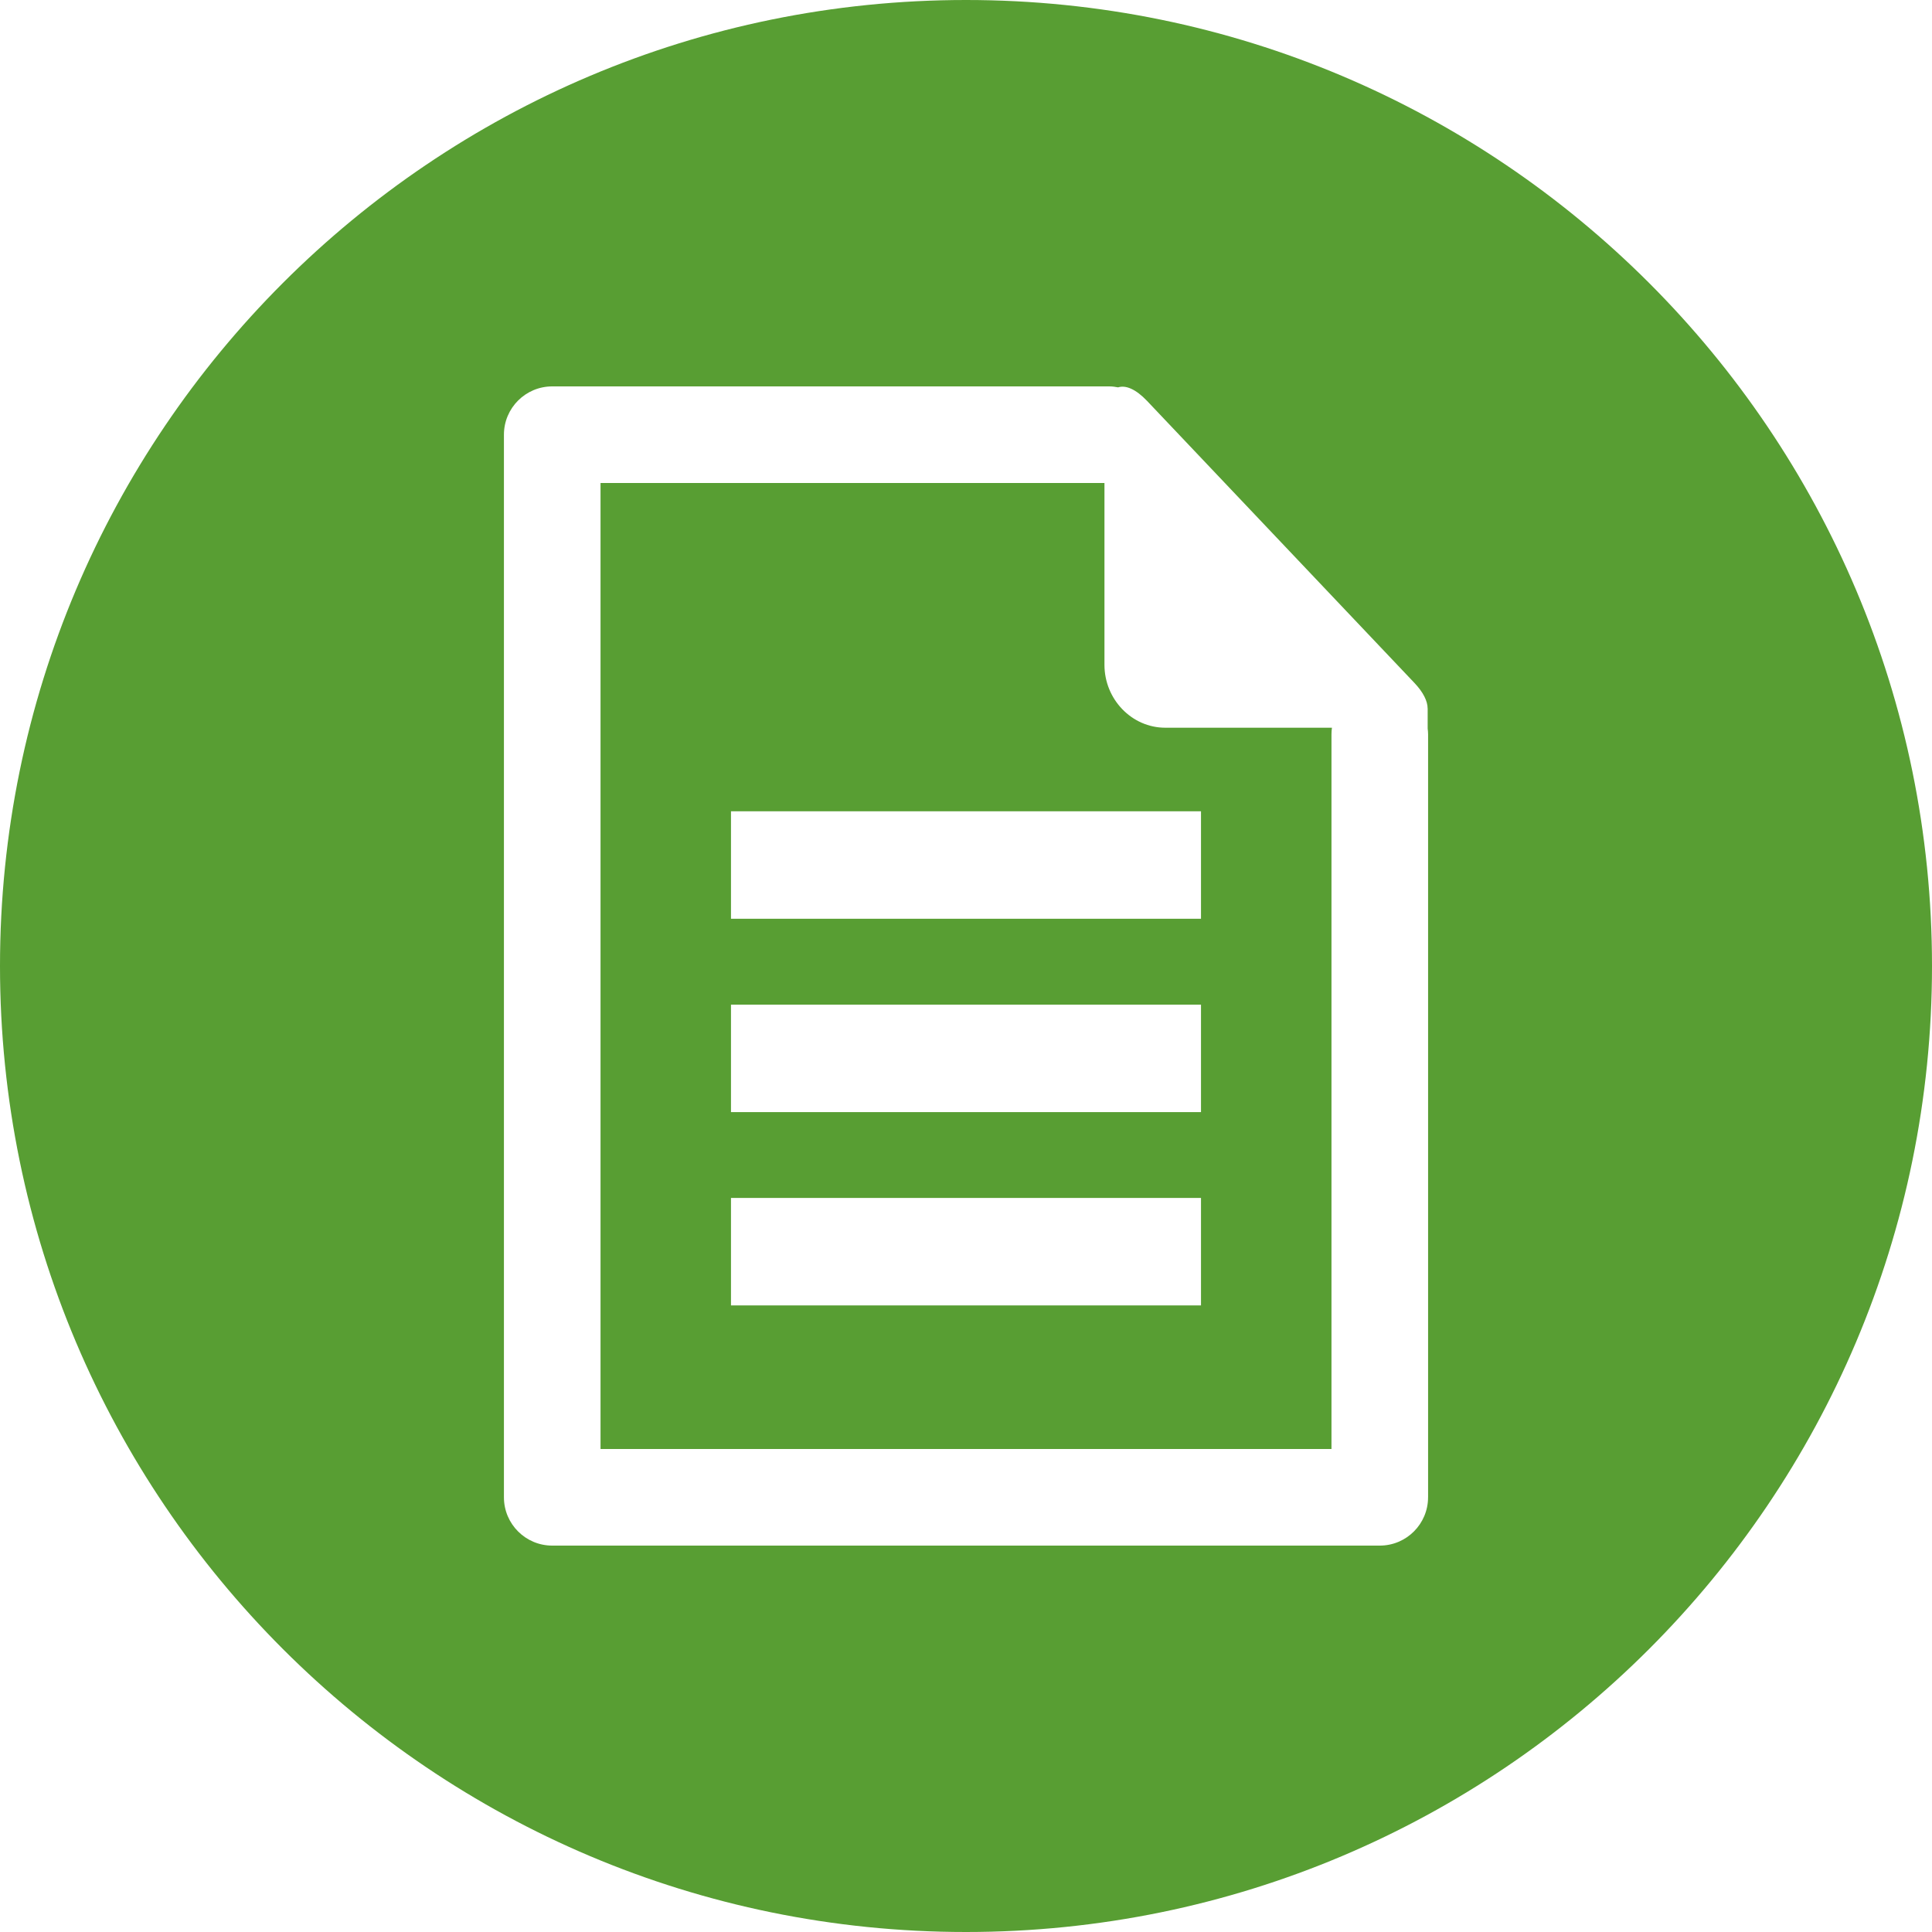 <?xml version="1.0" encoding="utf-8"?>
<!-- Generator: Adobe Illustrator 16.0.4, SVG Export Plug-In . SVG Version: 6.00 Build 0)  -->
<!DOCTYPE svg PUBLIC "-//W3C//DTD SVG 1.1//EN" "http://www.w3.org/Graphics/SVG/1.1/DTD/svg11.dtd">
<svg version="1.1" id="Layer_1" xmlns="http://www.w3.org/2000/svg" xmlns:xlink="http://www.w3.org/1999/xlink" x="0px" y="0px"
	 width="100px" height="100px" viewBox="0 0 200 200" enable-background="new 0 0 200 200" xml:space="preserve">
<g>
	<path fill="#589E33" d="M114.333,68.817V50H62.167v100h75.667V76c0-0.227,0.02-0.448,0.049-0.667H120.63
		C117.167,75.333,114.333,72.401,114.333,68.817z M124.328,135.136l-48.657,0l0-11.124h48.656V135.136z M124.328,115.123l-48.657,0
		l0-11.124h48.656V115.123z M124.328,95.11l-48.657,0l0-11.124h48.656V95.11z"/>
	<path fill="#589E33" d="M100,0C44.771,0,0,44.771,0,100s44.771,100,100,100s100-44.771,100-100S155.229,0,100,0z M147.833,155
		c0,2.761-2.239,5-5,5H57.167c-2.761,0-5-2.239-5-5V45c0-2.761,2.239-5,5-5h57.667c0.313,0,0.614,0.041,0.91,0.099
		c0.789-0.255,1.842,0.183,3,1.404l27.665,29.18c0.933,0.984,1.376,1.897,1.378,2.651h0.005v2.087
		c0.023,0.191,0.043,0.382,0.043,0.58V155z"/>
</g>
</svg>
